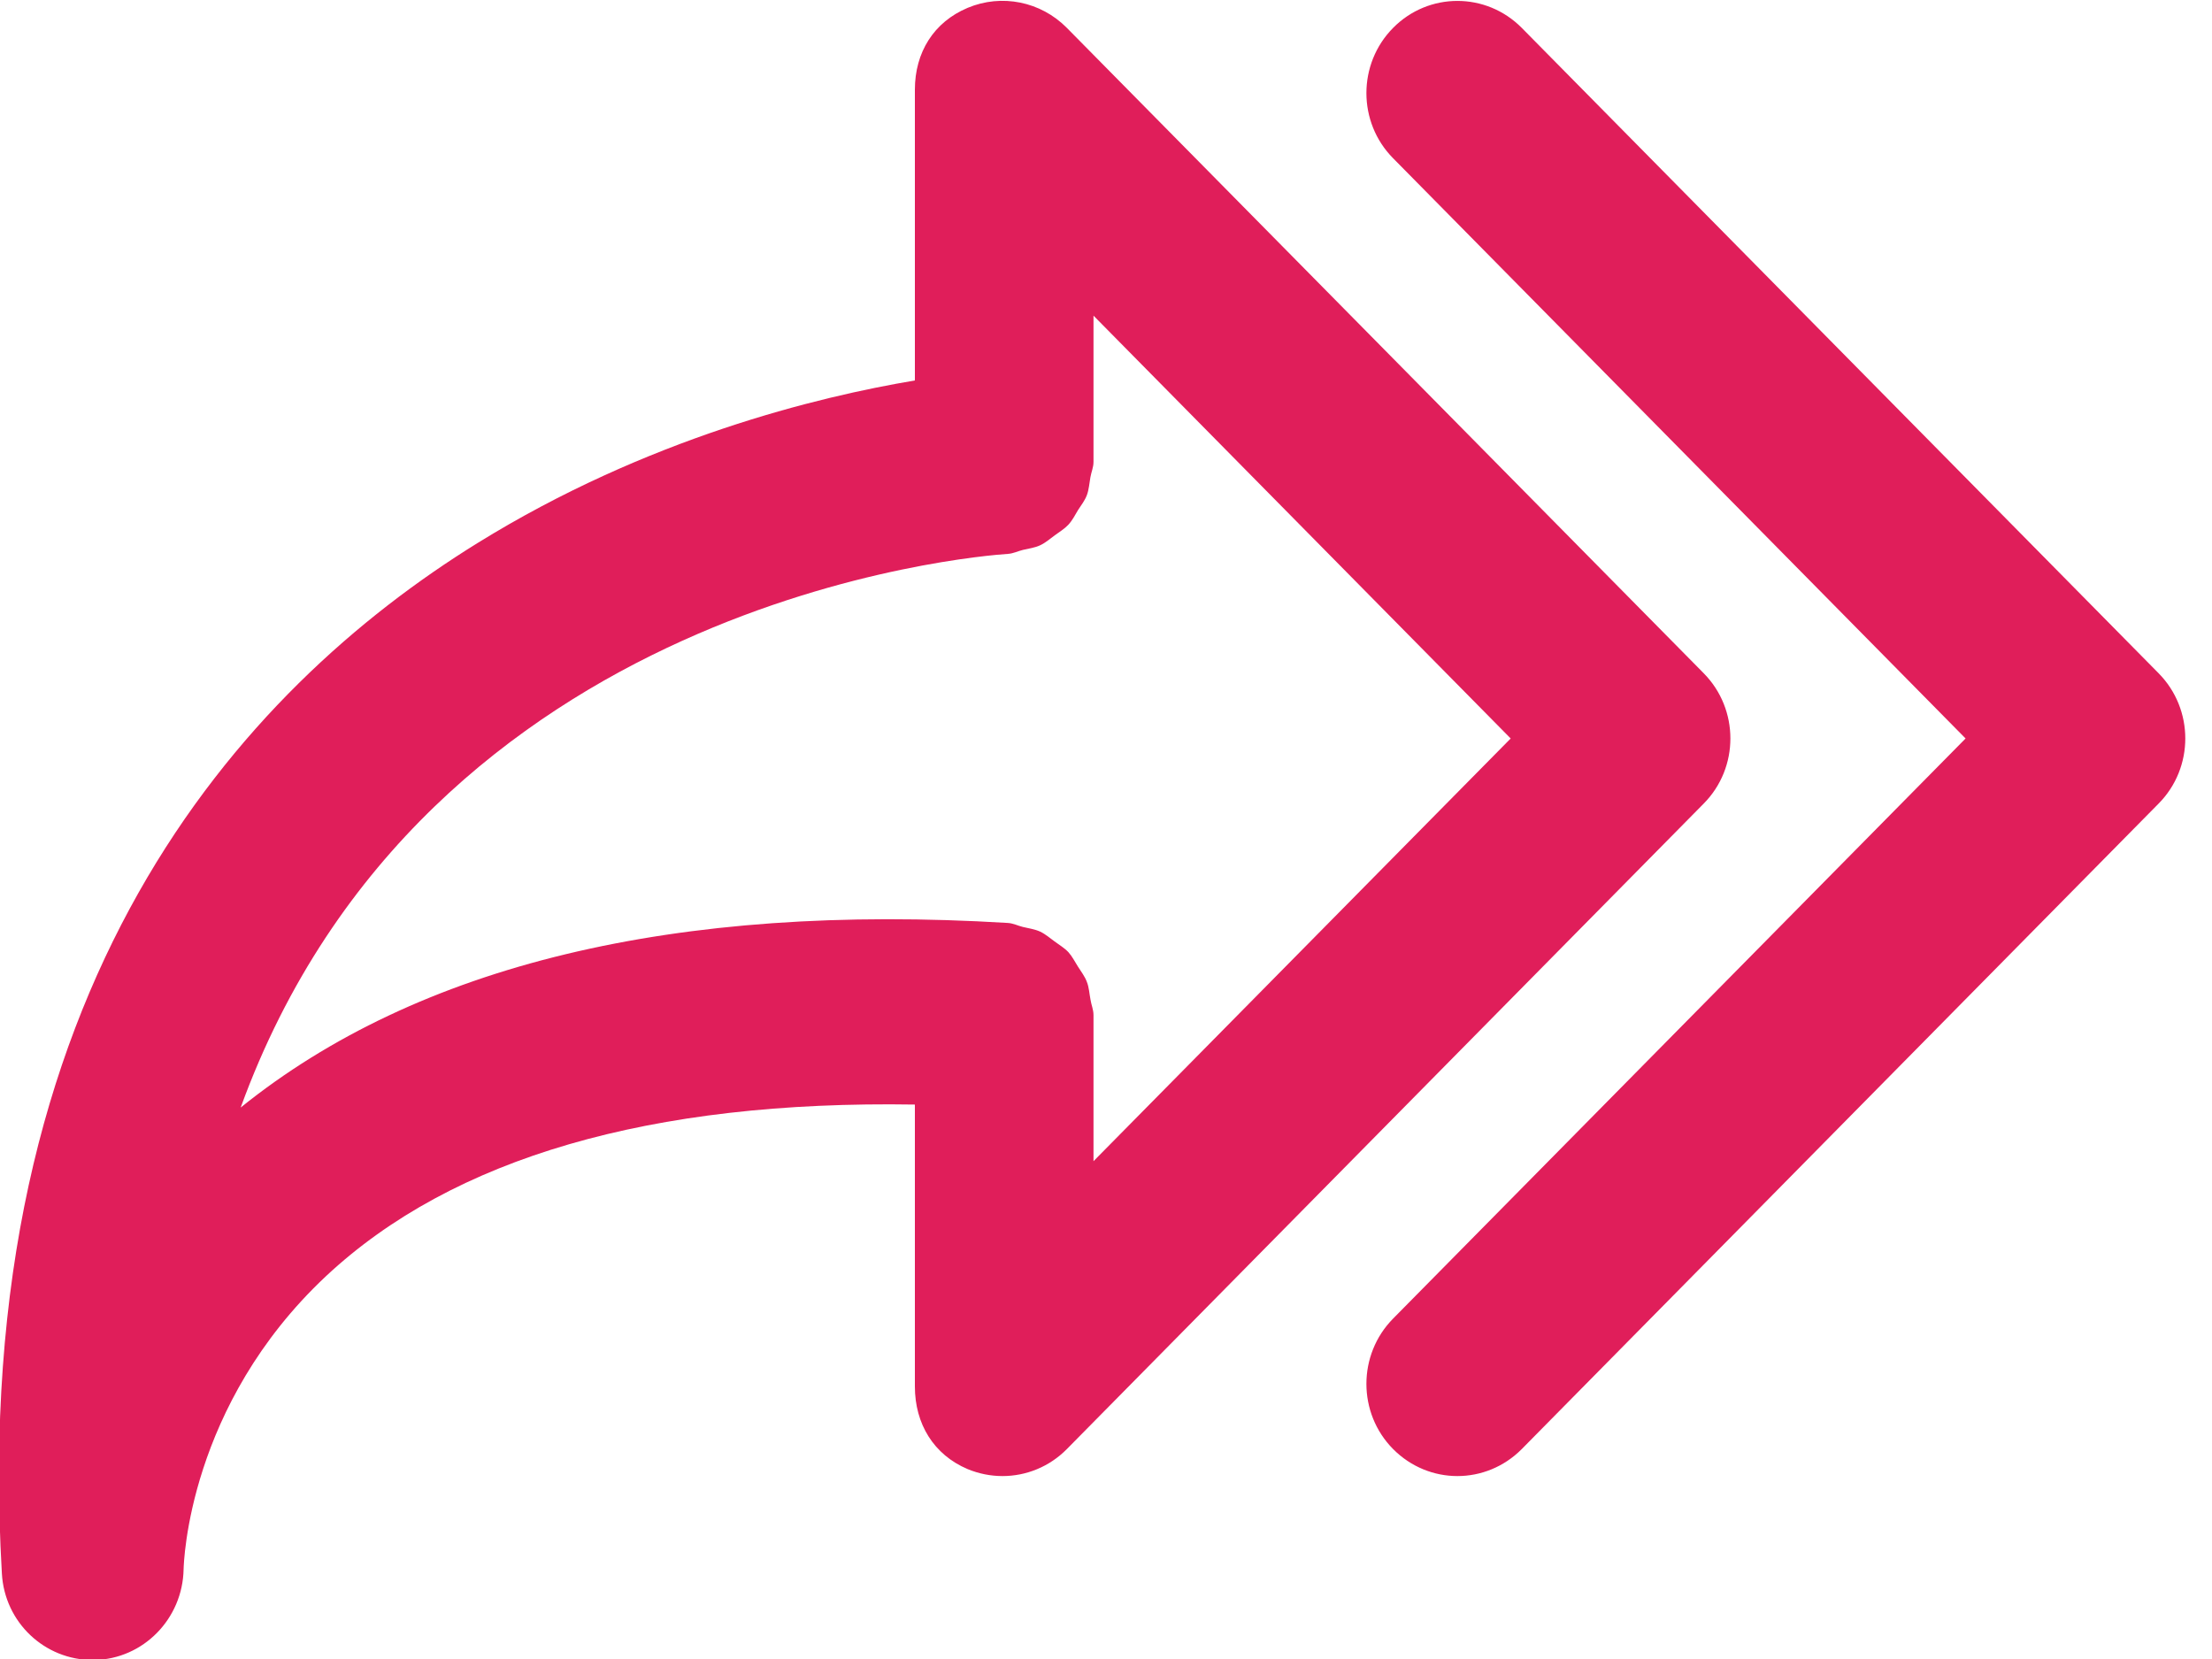 <svg width="20" height="15" viewBox="0 0 20 15" fill="none" 
    xmlns="http://www.w3.org/2000/svg">
    <path fill-rule="evenodd" clip-rule="evenodd" d="M19.517 7.266L13.759 13.102C13.598 13.264 13.388 13.346 13.177 13.346C12.967 13.346 12.757 13.264 12.596 13.102C12.274 12.777 12.274 12.248 12.596 11.922L17.772 6.677L12.596 1.431C12.274 1.106 12.274 0.577 12.596 0.252C12.917 -0.073 13.437 -0.073 13.759 0.252L19.517 6.087C19.839 6.413 19.839 6.941 19.517 7.266ZM15.404 7.266L9.646 13.102C9.488 13.262 9.278 13.346 9.064 13.346C8.958 13.346 8.851 13.325 8.749 13.283C8.442 13.153 8.272 12.874 8.272 12.536V9.987C5.886 9.948 4.094 10.466 2.947 11.539C1.702 12.706 1.662 14.128 1.66 14.188C1.652 14.636 1.296 15 0.854 15.009C0.849 15.009 0.843 15.009 0.838 15.009C0.403 15.009 0.042 14.669 0.017 14.228C-0.291 8.918 2.184 6.231 4.316 4.911C5.849 3.962 7.39 3.588 8.272 3.44V0.811C8.272 0.474 8.442 0.2 8.749 0.071C9.056 -0.058 9.41 0.013 9.646 0.252L15.404 6.087C15.726 6.413 15.726 6.941 15.404 7.266ZM9.887 2.854V4.176C9.887 4.226 9.867 4.268 9.859 4.315C9.849 4.37 9.846 4.426 9.827 4.477C9.808 4.527 9.776 4.567 9.747 4.612C9.719 4.659 9.696 4.705 9.659 4.745C9.623 4.783 9.579 4.809 9.537 4.84C9.493 4.872 9.454 4.907 9.405 4.93C9.356 4.953 9.303 4.959 9.249 4.972C9.203 4.983 9.162 5.005 9.113 5.008C8.839 5.026 3.848 5.416 2.176 10.014C3.777 8.724 6.105 8.162 9.113 8.345C9.162 8.348 9.203 8.37 9.248 8.381C9.302 8.394 9.357 8.401 9.406 8.424C9.454 8.447 9.492 8.481 9.535 8.512C9.578 8.544 9.623 8.57 9.66 8.609C9.695 8.648 9.718 8.695 9.746 8.739C9.775 8.785 9.808 8.827 9.827 8.878C9.847 8.928 9.849 8.984 9.86 9.039C9.867 9.086 9.887 9.128 9.887 9.178V10.499L13.659 6.677L9.887 2.854Z" fill="#E01E5A"/>
</svg>

